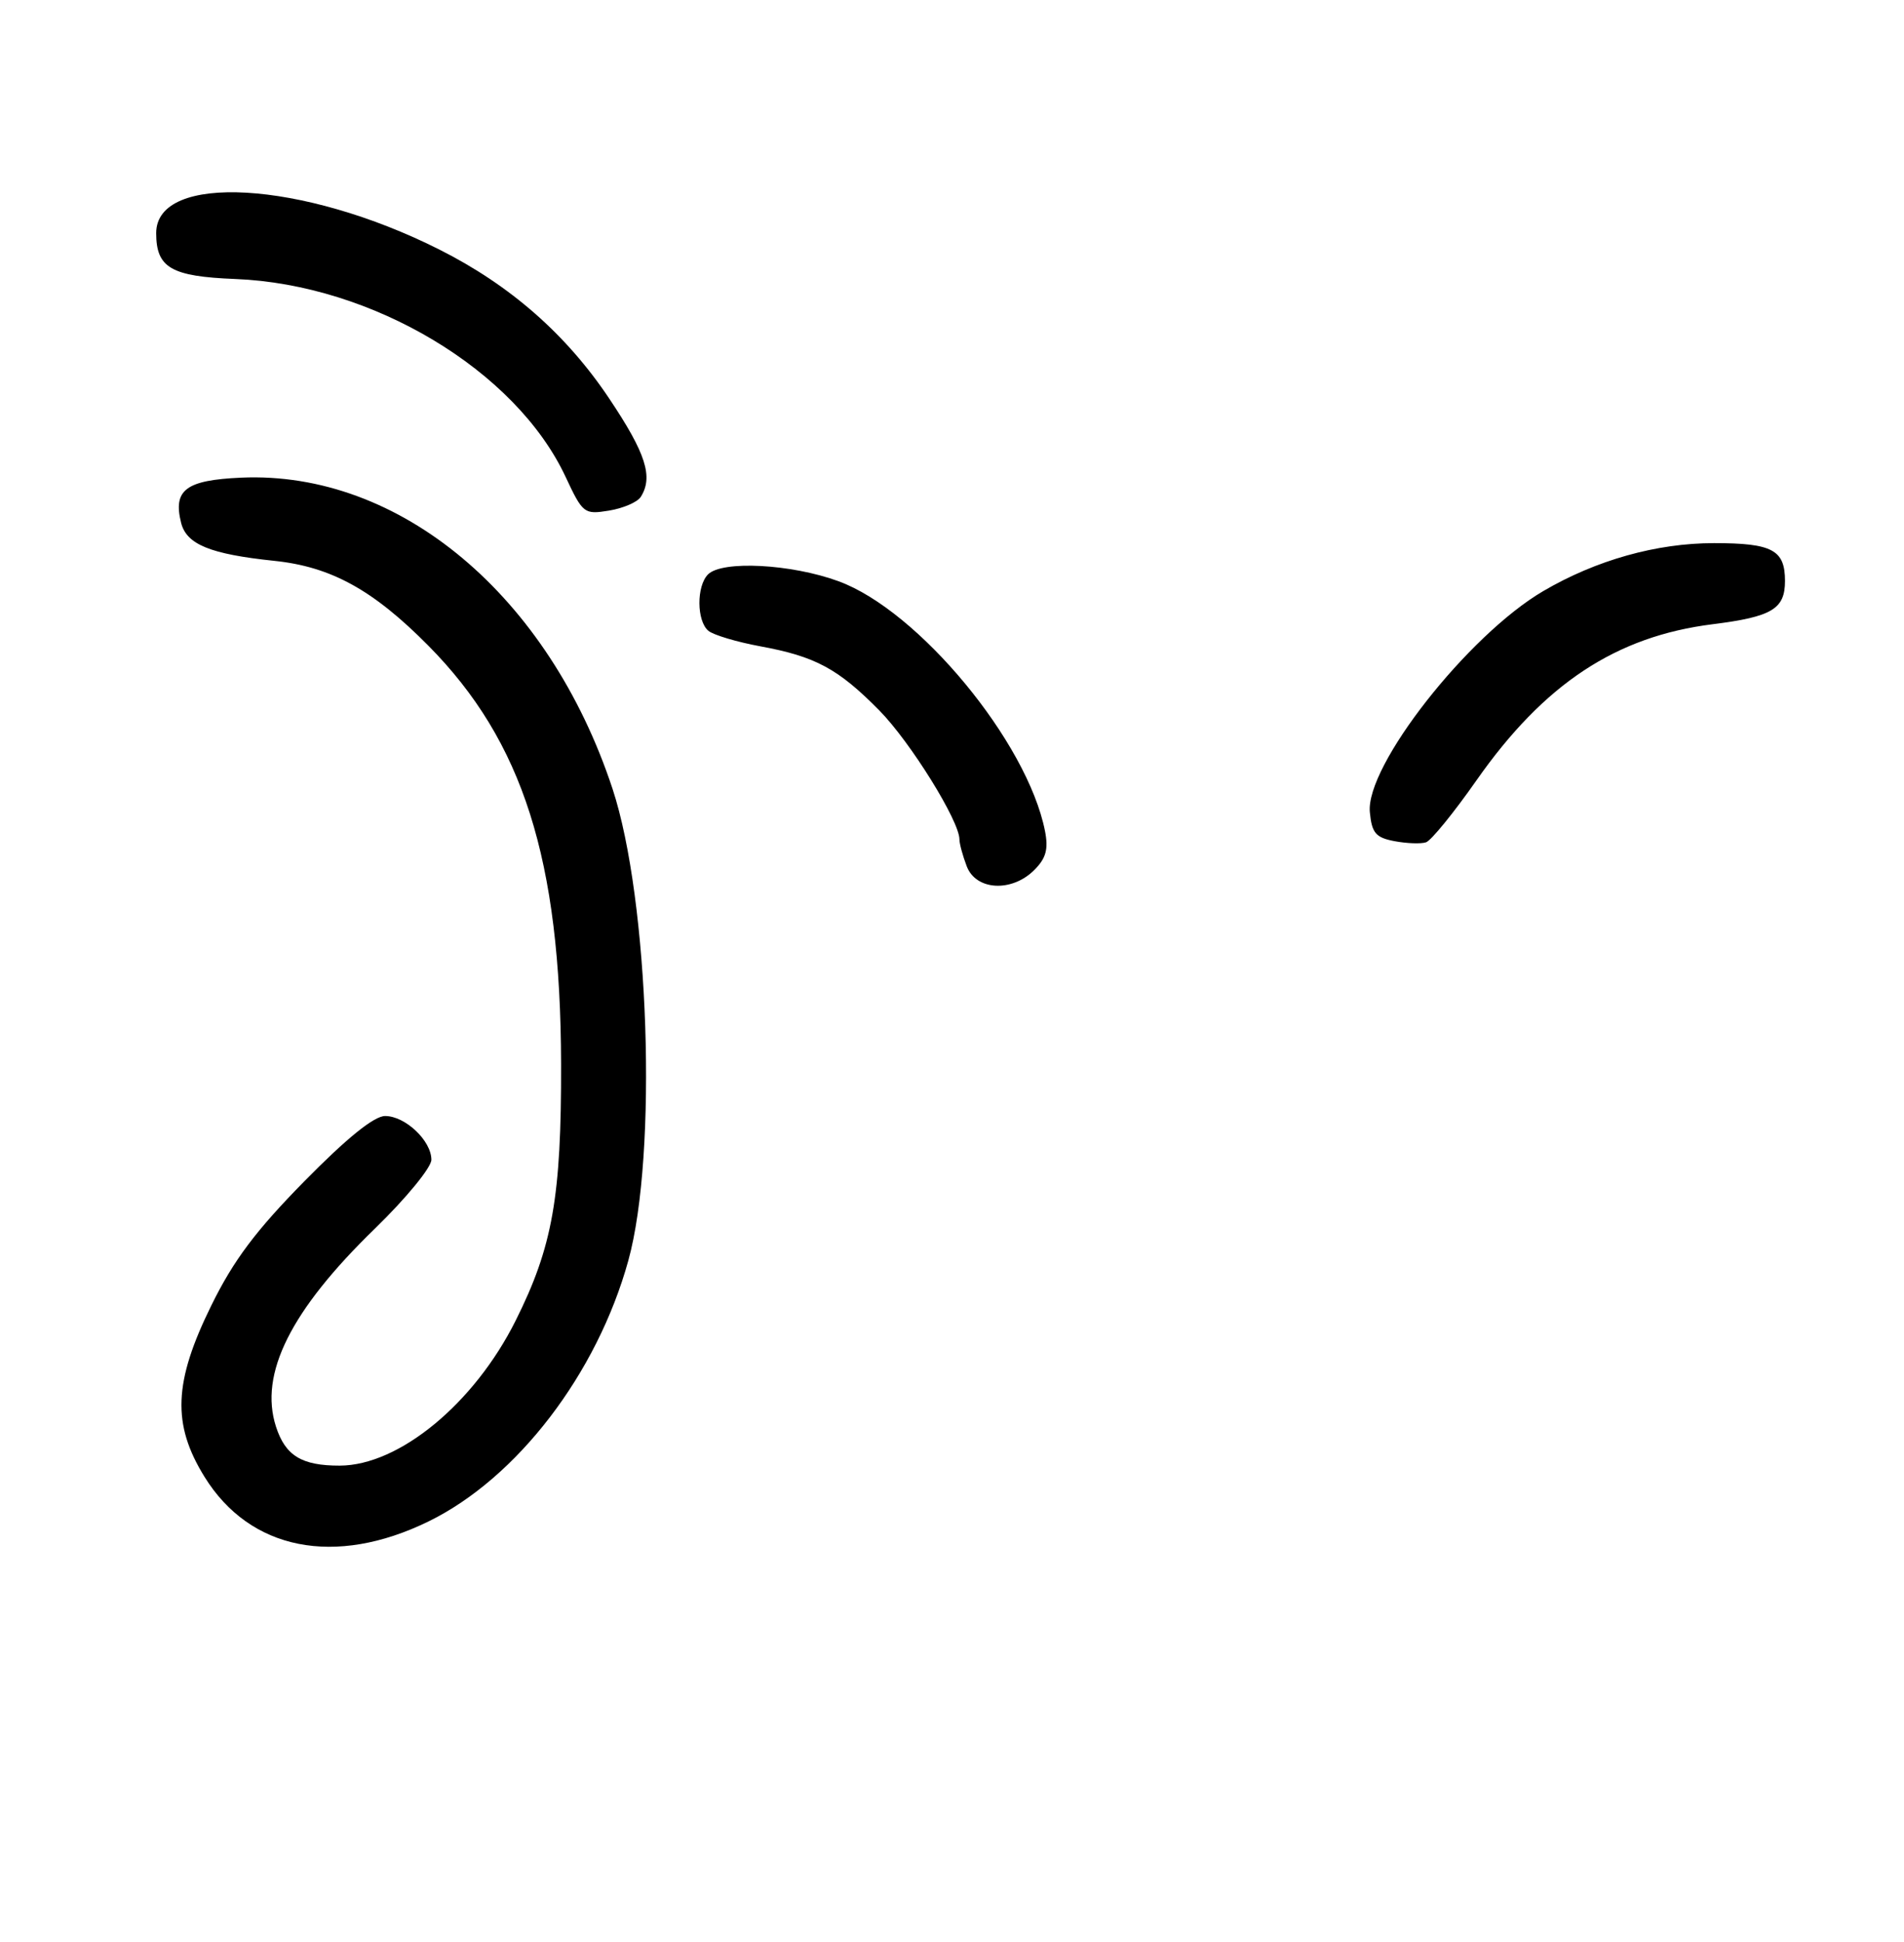 <?xml version="1.0" encoding="UTF-8" standalone="no"?>
<!DOCTYPE svg PUBLIC "-//W3C//DTD SVG 1.1//EN" "http://www.w3.org/Graphics/SVG/1.1/DTD/svg11.dtd" >
<svg xmlns="http://www.w3.org/2000/svg" xmlns:xlink="http://www.w3.org/1999/xlink" version="1.1" viewBox="0 0 256 261">
 <g >
 <path fill="currentColor"
d=" M 57.64 204.48 C 69.54 198.65 80.28 184.63 84.48 169.43 C 88.44 155.11 87.29 120.95 82.35 106.00 C 73.76 80.03 53.74 63.26 32.43 64.20 C 24.99 64.53 23.24 65.84 24.35 70.27 C 25.08 73.18 28.27 74.48 36.87 75.38 C 44.51 76.17 50.16 79.28 57.57 86.76 C 70.32 99.63 75.37 115.51 75.44 143.00 C 75.48 160.88 74.30 167.57 69.33 177.50 C 63.76 188.65 53.66 196.97 45.68 196.99 C 40.57 197.00 38.37 195.66 37.11 191.76 C 34.81 184.66 39.07 176.13 50.41 165.13 C 54.58 161.08 58.00 156.92 58.00 155.88 C 58.00 153.32 54.49 150.00 51.78 150.00 C 50.30 150.00 46.65 152.95 40.94 158.75 C 34.38 165.42 31.40 169.39 28.42 175.45 C 23.34 185.75 23.11 191.42 27.50 198.50 C 33.61 208.37 45.05 210.64 57.64 204.48 Z  M 139.07 116.93 C 140.65 115.35 140.98 114.13 140.50 111.68 C 138.12 99.71 123.50 82.04 112.71 78.11 C 106.36 75.79 97.09 75.31 95.20 77.20 C 93.63 78.77 93.66 83.47 95.25 84.79 C 95.94 85.35 99.08 86.29 102.23 86.87 C 109.64 88.23 112.70 89.88 118.24 95.50 C 122.40 99.73 129.00 110.34 129.00 112.82 C 129.00 113.40 129.44 115.02 129.98 116.43 C 131.22 119.70 136.04 119.96 139.07 116.93 Z  M 198.50 104.91 C 207.61 91.91 217.26 85.53 230.28 83.90 C 238.26 82.90 240.00 81.85 240.00 78.08 C 240.00 73.91 238.29 73.00 230.46 73.00 C 222.72 73.00 214.61 75.28 207.49 79.45 C 197.36 85.39 183.58 102.95 184.18 109.17 C 184.45 111.97 184.97 112.58 187.50 113.06 C 189.15 113.37 191.06 113.44 191.74 113.21 C 192.42 112.98 195.46 109.25 198.50 104.91 Z  M 86.15 66.79 C 87.86 64.10 86.84 60.93 81.92 53.58 C 76.16 44.96 68.60 38.33 59.05 33.53 C 40.70 24.29 21.00 23.16 21.00 31.33 C 21.00 35.99 23.00 37.16 31.64 37.50 C 50.07 38.23 69.33 49.75 76.04 64.08 C 78.36 69.03 78.54 69.17 81.88 68.63 C 83.78 68.32 85.71 67.49 86.15 66.79 Z "/>
</g>
</svg>